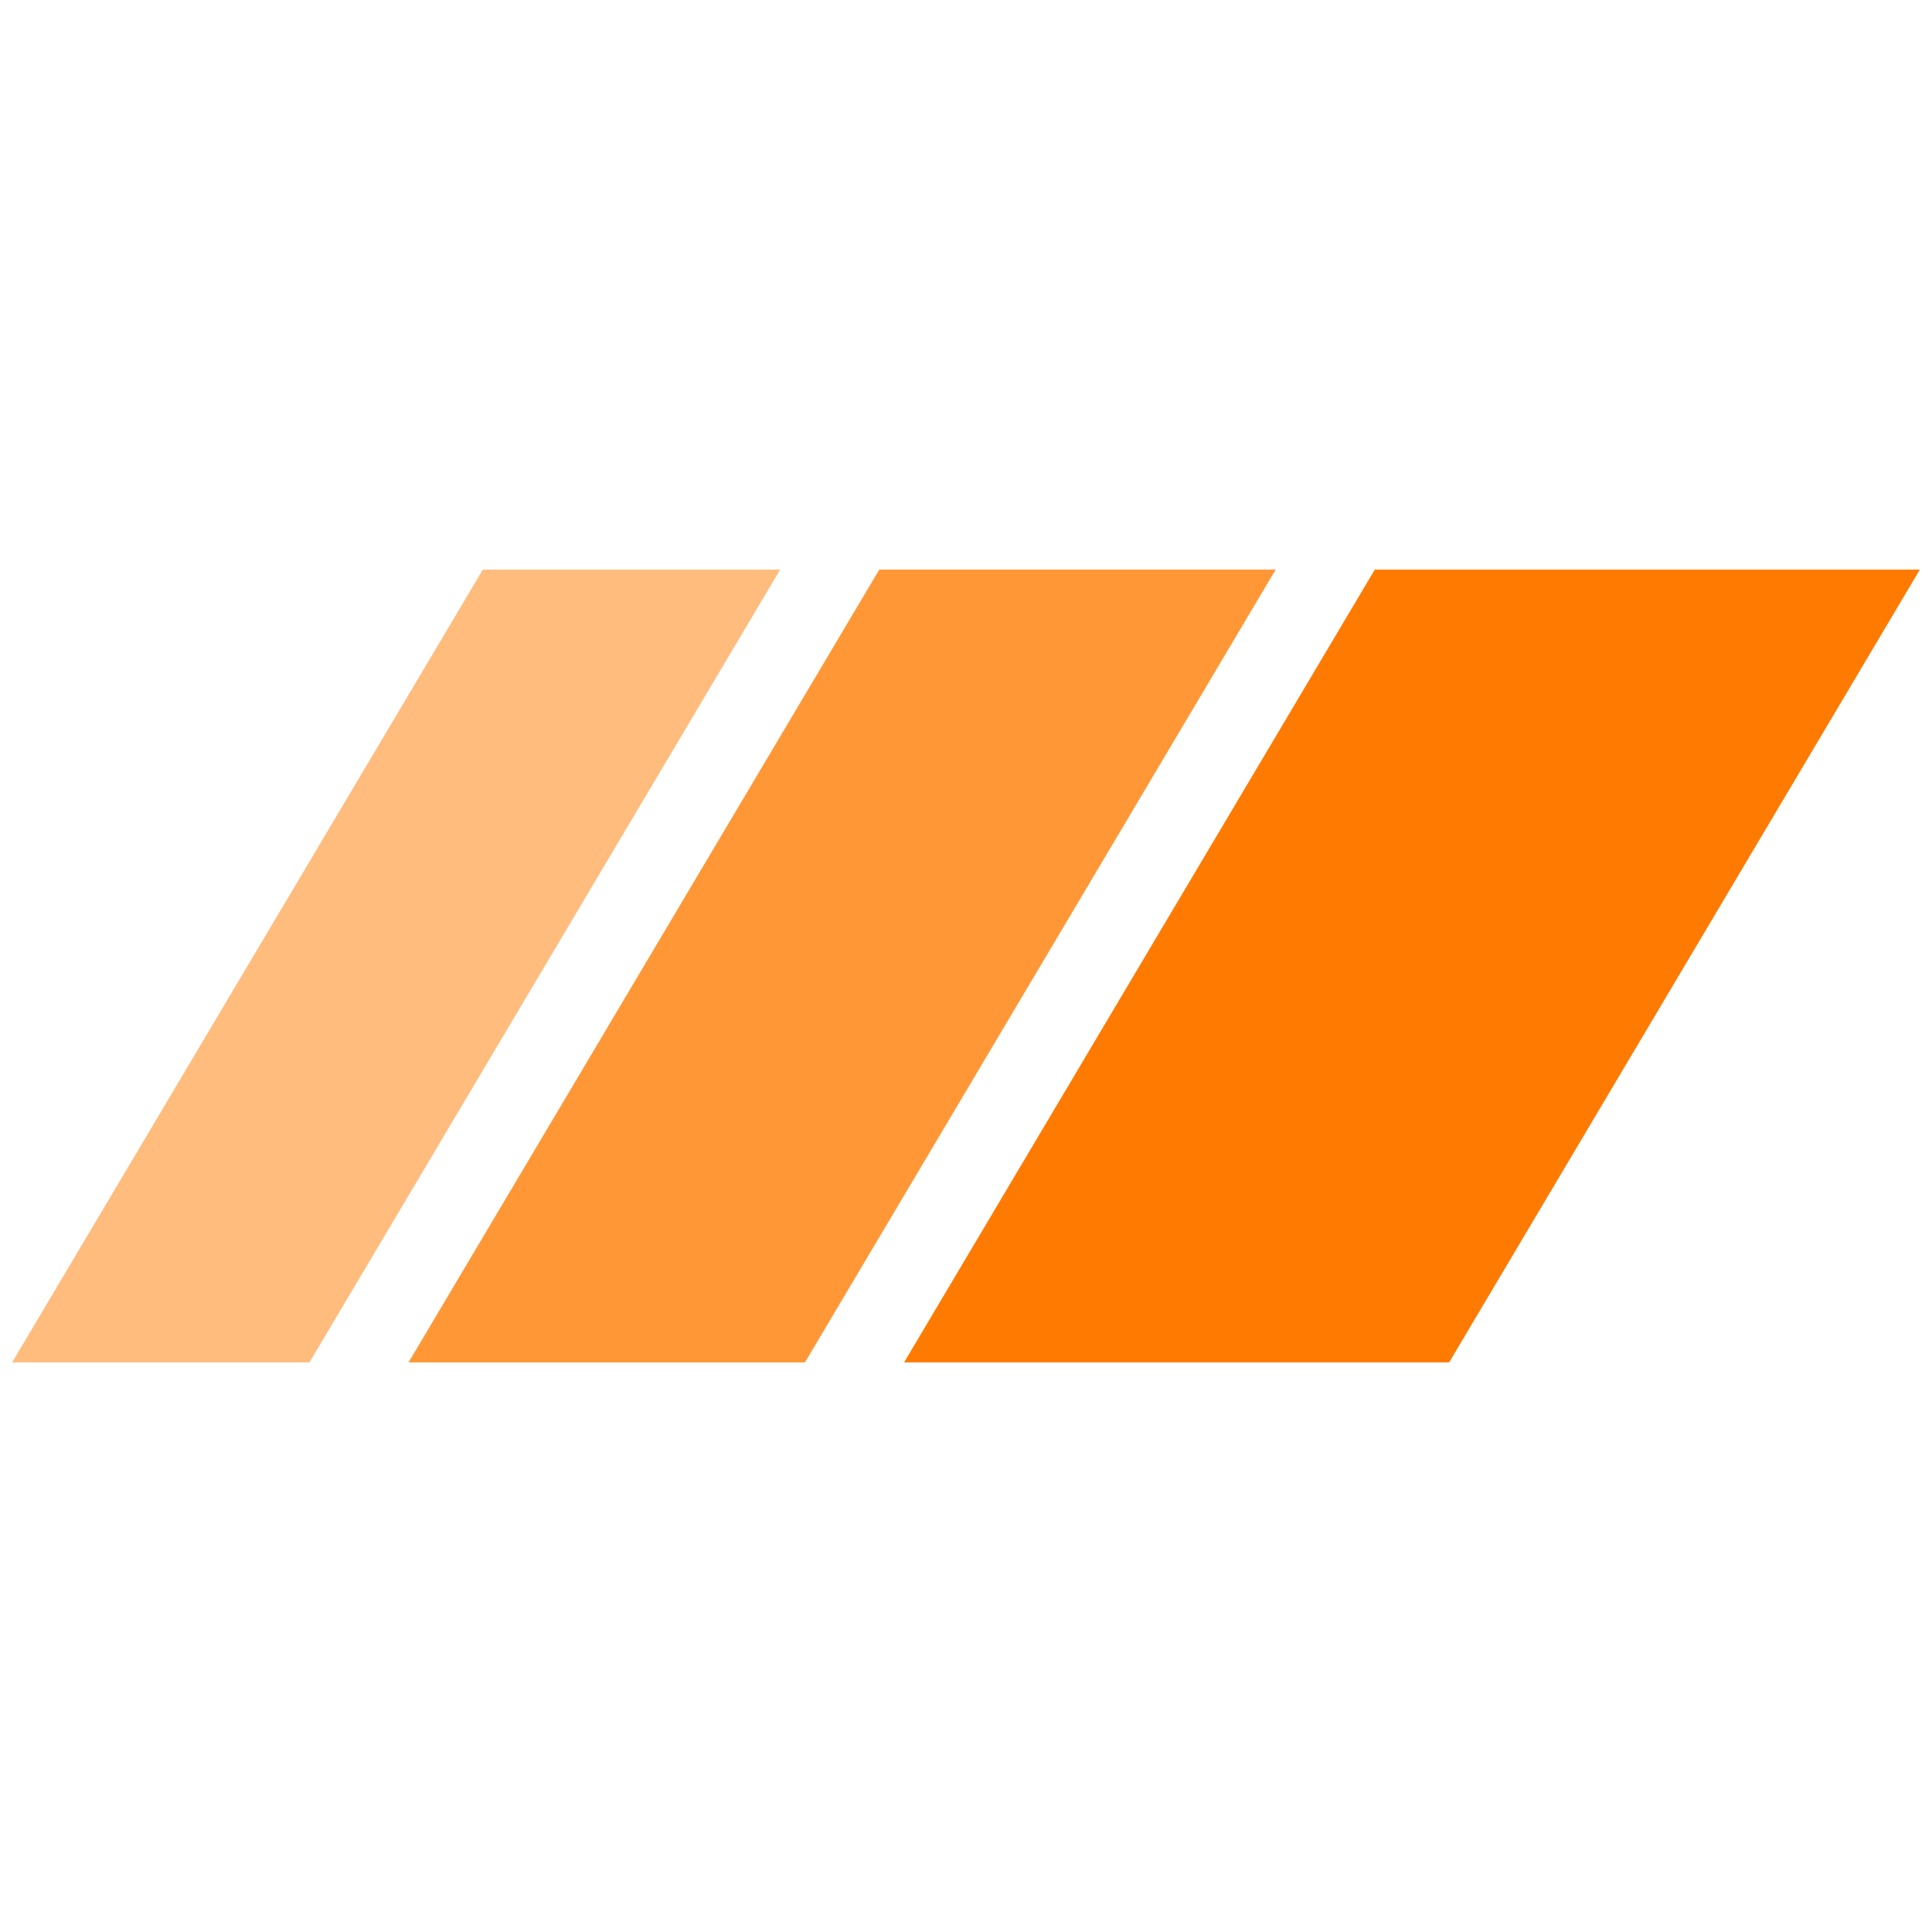 <?xml version="1.0" encoding="UTF-8" standalone="no" ?>
<!DOCTYPE svg PUBLIC "-//W3C//DTD SVG 1.1//EN" "http://www.w3.org/Graphics/SVG/1.1/DTD/svg11.dtd">
<svg xmlns="http://www.w3.org/2000/svg" xmlns:xlink="http://www.w3.org/1999/xlink" version="1.1" width="1080" height="1080" viewBox="0 0 1080 1080" xml:space="preserve">
<desc>Created with Fabric.js 5.2.4</desc>
<defs>
</defs>
<g transform="matrix(1 0 0 1 540 540)" id="d9bef7b4-1199-4aa4-97d3-3ce3c64d94fe"  >
<rect style="stroke: none; stroke-width: 1; stroke-dasharray: none; stroke-linecap: butt; stroke-dashoffset: 0; stroke-linejoin: miter; stroke-miterlimit: 4; fill: rgb(255,255,255); fill-rule: nonzero; opacity: 1; visibility: hidden;" vector-effect="non-scaling-stroke"  x="-540" y="-540" rx="0" ry="0" width="1080" height="1080" />
</g>
<g transform="matrix(1 0 0 1 540 540)" id="8c66c428-2ad2-4755-99e4-31cff57ec509"  >
</g>
<g transform="matrix(13.85 0 0 13.85 540 540)"  >
<g style=""   >
		<g transform="matrix(1 0 0 1 18 0)" id="logo-38"  >
<path style="stroke: none; stroke-width: 1; stroke-dasharray: none; stroke-linecap: butt; stroke-dashoffset: 0; stroke-linejoin: miter; stroke-miterlimit: 4; fill: rgb(255,122,0); fill-rule: nonzero; opacity: 1;" vector-effect="non-scaling-stroke"  transform=" translate(-57, -16)" d="M 55.5 0 L 77.5 0 L 58.5 32 L 36.5 32 L 55.5 0 Z" stroke-linecap="round" />
</g>
		<g transform="matrix(1 0 0 1 -5 0)" id="logo-38"  >
<path style="stroke: none; stroke-width: 1; stroke-dasharray: none; stroke-linecap: butt; stroke-dashoffset: 0; stroke-linejoin: miter; stroke-miterlimit: 4; fill: rgb(255,151,54); fill-rule: nonzero; opacity: 1;" vector-effect="non-scaling-stroke"  transform=" translate(-34, -16)" d="M 35.5 0 L 51.5 0 L 32.5 32 L 16.5 32 L 35.5 0 Z" stroke-linecap="round" />
</g>
		<g transform="matrix(1 0 0 1 -23 0)" id="logo-38"  >
<path style="stroke: none; stroke-width: 1; stroke-dasharray: none; stroke-linecap: butt; stroke-dashoffset: 0; stroke-linejoin: miter; stroke-miterlimit: 4; fill: rgb(255,188,125); fill-rule: nonzero; opacity: 1;" vector-effect="non-scaling-stroke"  transform=" translate(-16, -16)" d="M 19.5 0 L 31.5 0 L 12.5 32 L 0.5 32 L 19.5 0 Z" stroke-linecap="round" />
</g>
</g>
</g>
</svg>
